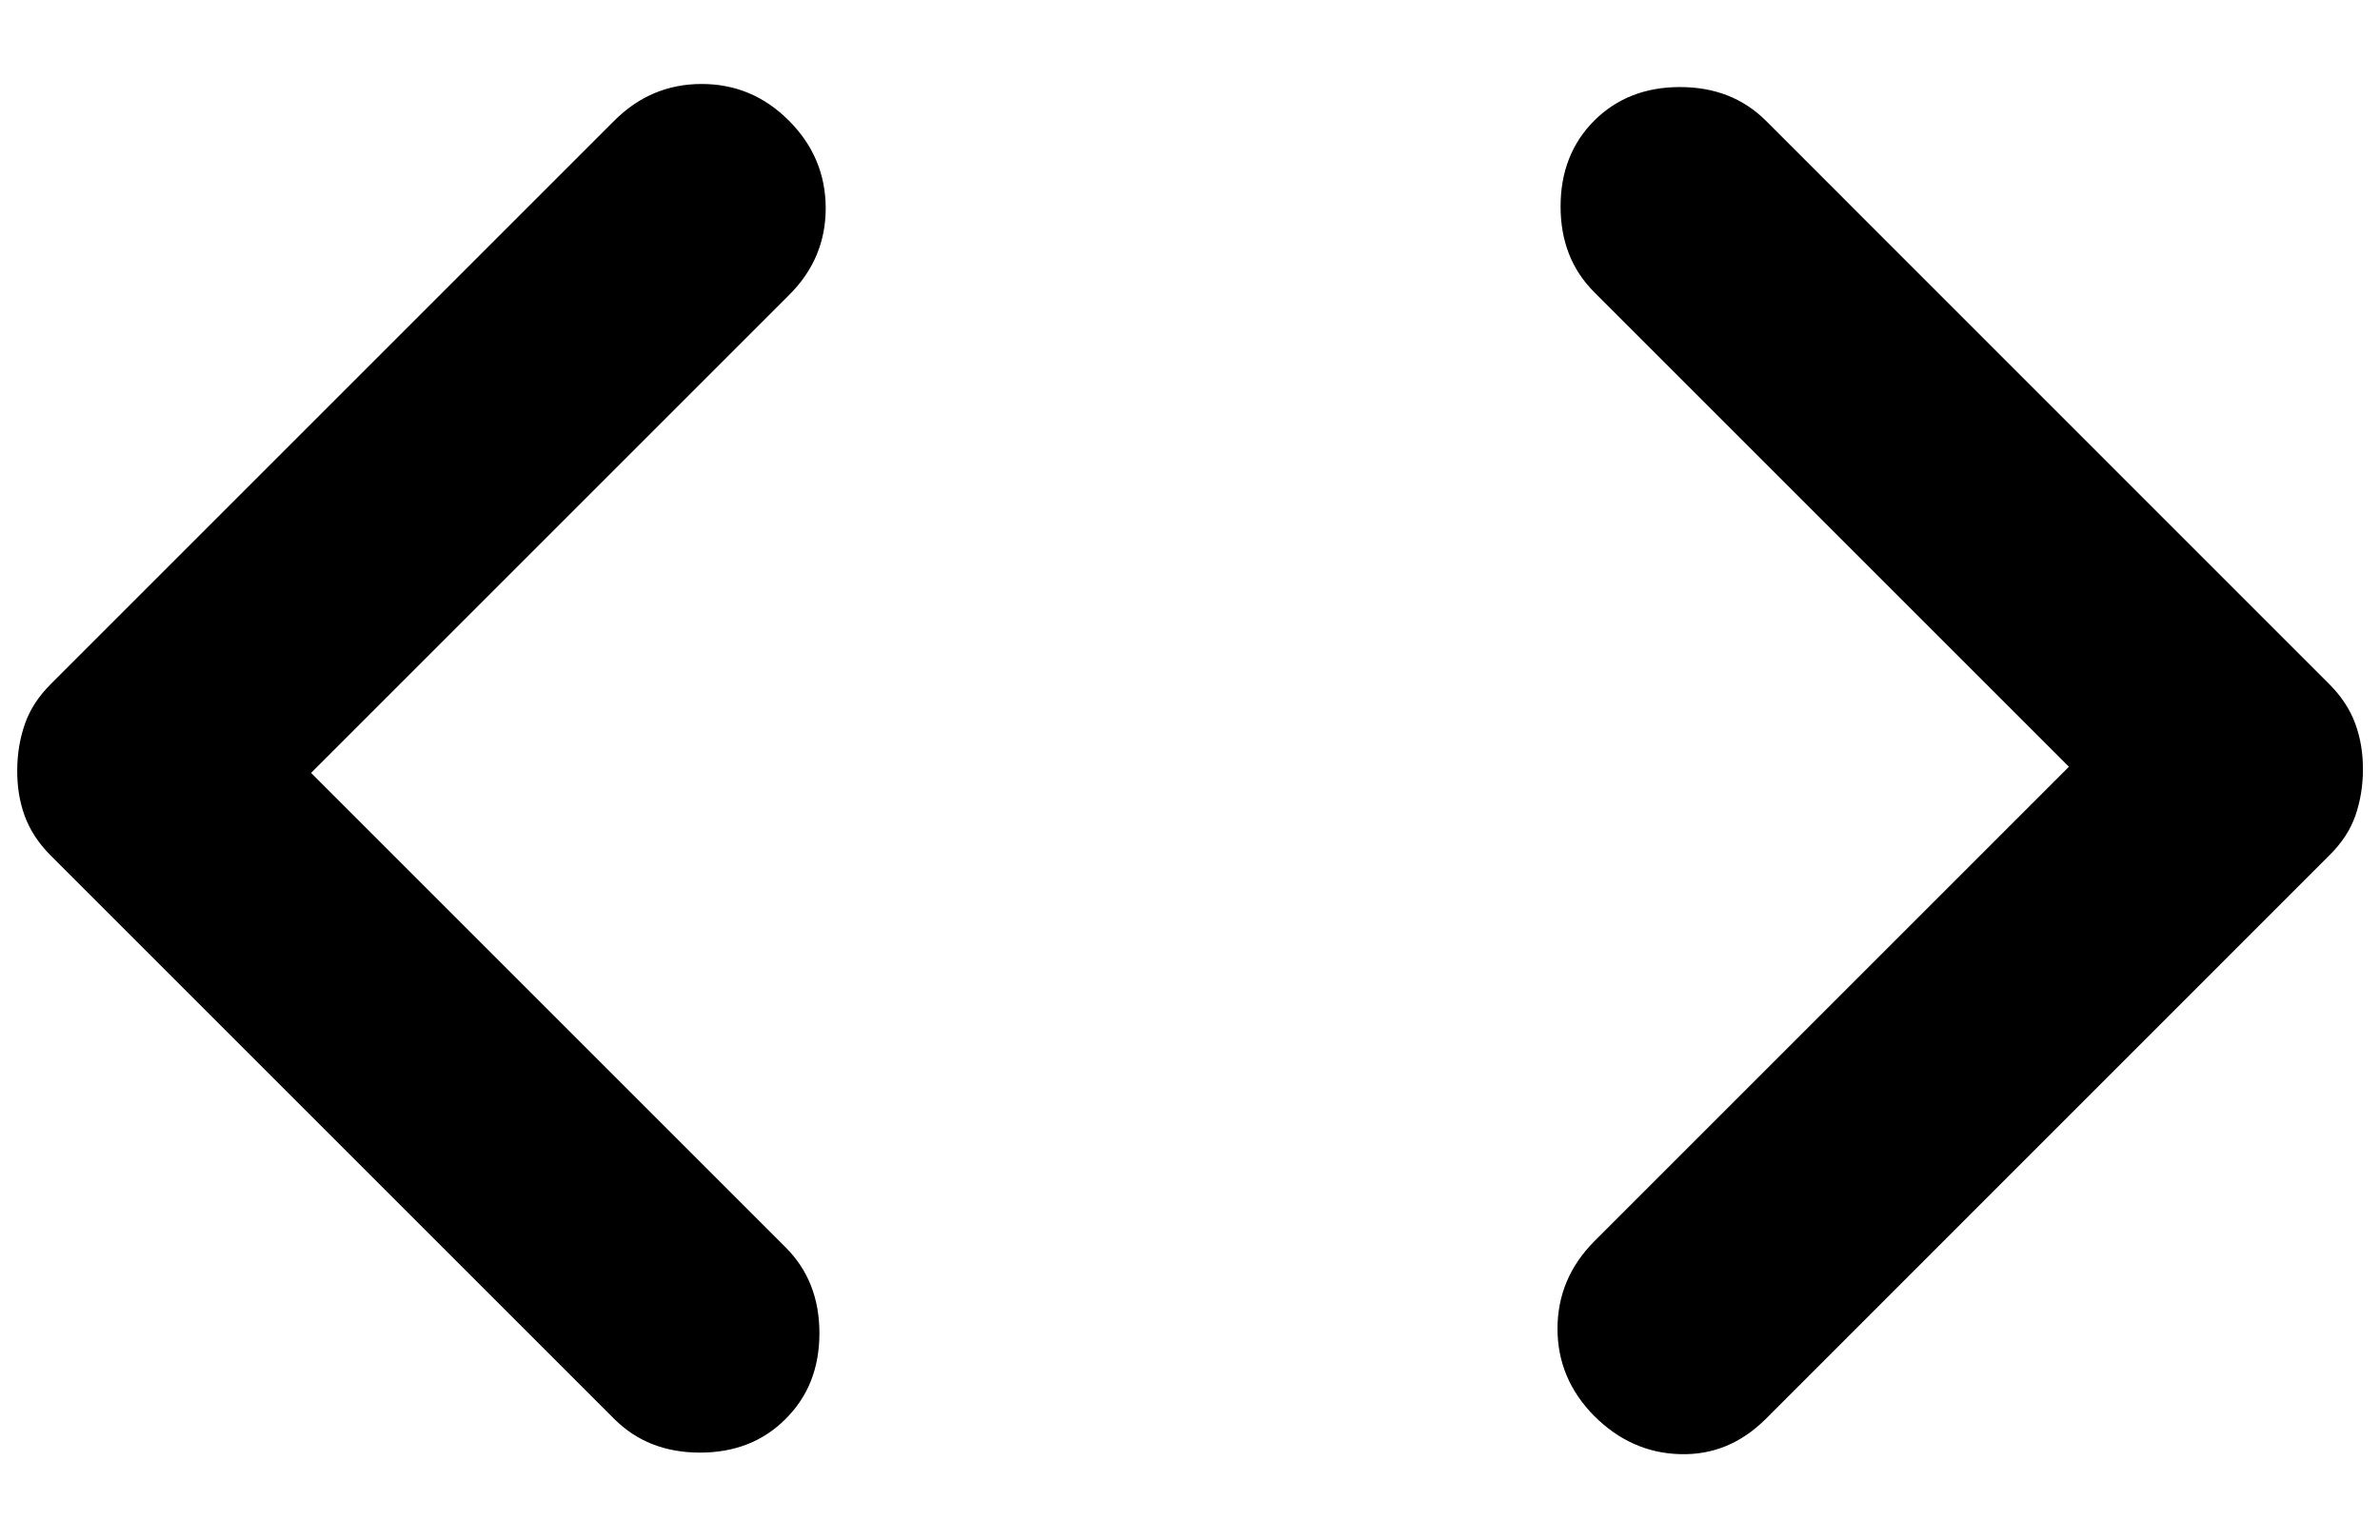 <svg width="17" height="11" viewBox="0 0 17 11" fill="none" xmlns="http://www.w3.org/2000/svg">
<path d="M2.222 5.522L5.612 8.912C5.773 9.073 5.853 9.277 5.853 9.525C5.853 9.773 5.773 9.977 5.612 10.137C5.452 10.298 5.248 10.378 5 10.378C4.752 10.378 4.548 10.298 4.387 10.137L0.362 6.112C0.275 6.025 0.213 5.93 0.176 5.828C0.139 5.726 0.122 5.617 0.123 5.5C0.124 5.383 0.142 5.274 0.178 5.172C0.213 5.07 0.275 4.975 0.363 4.887L4.388 0.862C4.563 0.687 4.771 0.6 5.012 0.6C5.253 0.6 5.461 0.687 5.635 0.862C5.81 1.037 5.897 1.245 5.898 1.486C5.898 1.727 5.811 1.935 5.635 2.109L2.222 5.522ZM14.778 5.478L11.387 2.087C11.227 1.927 11.147 1.723 11.147 1.475C11.147 1.227 11.227 1.023 11.387 0.862C11.548 0.702 11.752 0.622 12 0.622C12.248 0.622 12.452 0.702 12.613 0.862L16.637 4.887C16.725 4.975 16.787 5.07 16.824 5.172C16.861 5.274 16.879 5.383 16.878 5.5C16.878 5.617 16.859 5.726 16.824 5.828C16.788 5.93 16.726 6.025 16.637 6.112L12.613 10.137C12.438 10.312 12.233 10.396 12 10.389C11.767 10.383 11.562 10.291 11.387 10.116C11.213 9.94 11.125 9.732 11.125 9.493C11.125 9.253 11.213 9.045 11.387 8.869L14.778 5.478Z" fill="black"/>
</svg>
